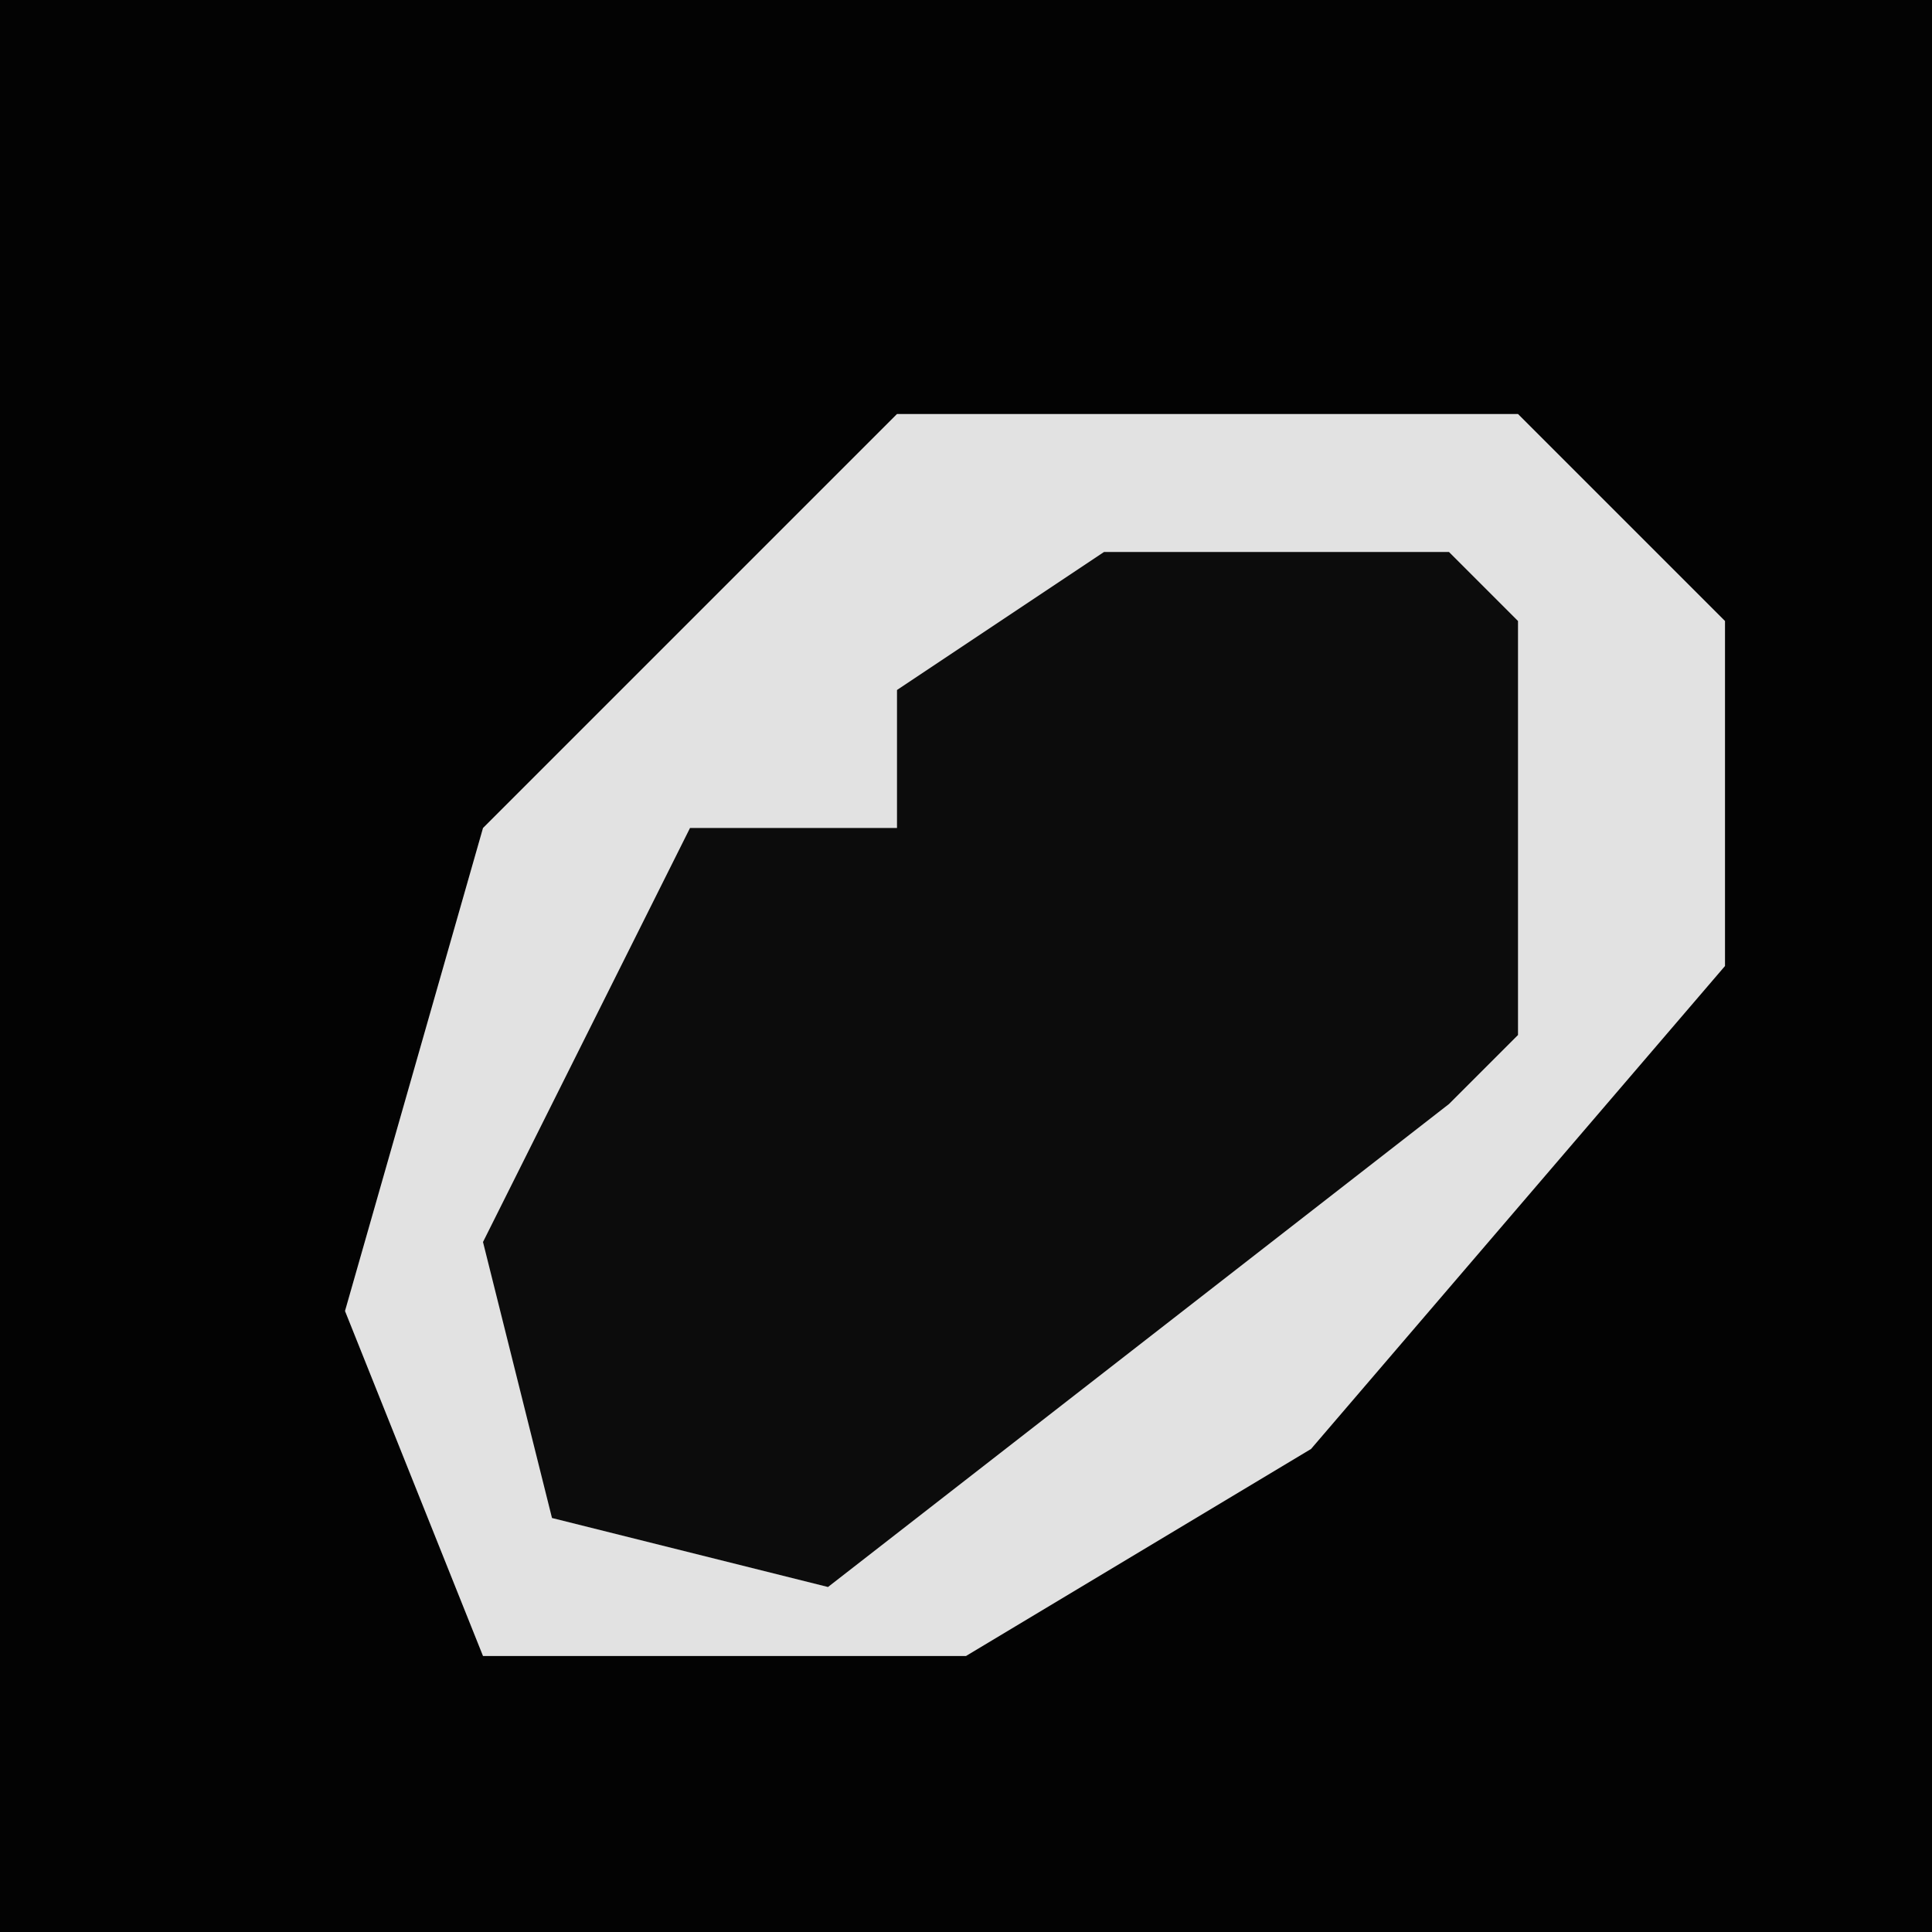 <?xml version="1.0" encoding="UTF-8"?>
<svg version="1.1" xmlns="http://www.w3.org/2000/svg" width="28" height="28">
<path d="M0,0 L28,0 L28,28 L0,28 Z " fill="#030303" transform="translate(0,0)"/>
<path d="M0,0 L9,0 L12,3 L12,8 L6,15 L1,18 L-6,18 L-8,13 L-6,6 L-1,1 Z " fill="#0C0C0C" transform="translate(13,6)"/>
<path d="M0,0 L9,0 L12,3 L12,8 L6,15 L1,18 L-6,18 L-8,13 L-6,6 L-1,1 Z M3,2 L0,4 L0,6 L-3,6 L-6,12 L-5,16 L-1,17 L8,10 L9,9 L9,3 L8,2 Z " fill="#E2E2E2" transform="translate(13,6)"/>
</svg>
